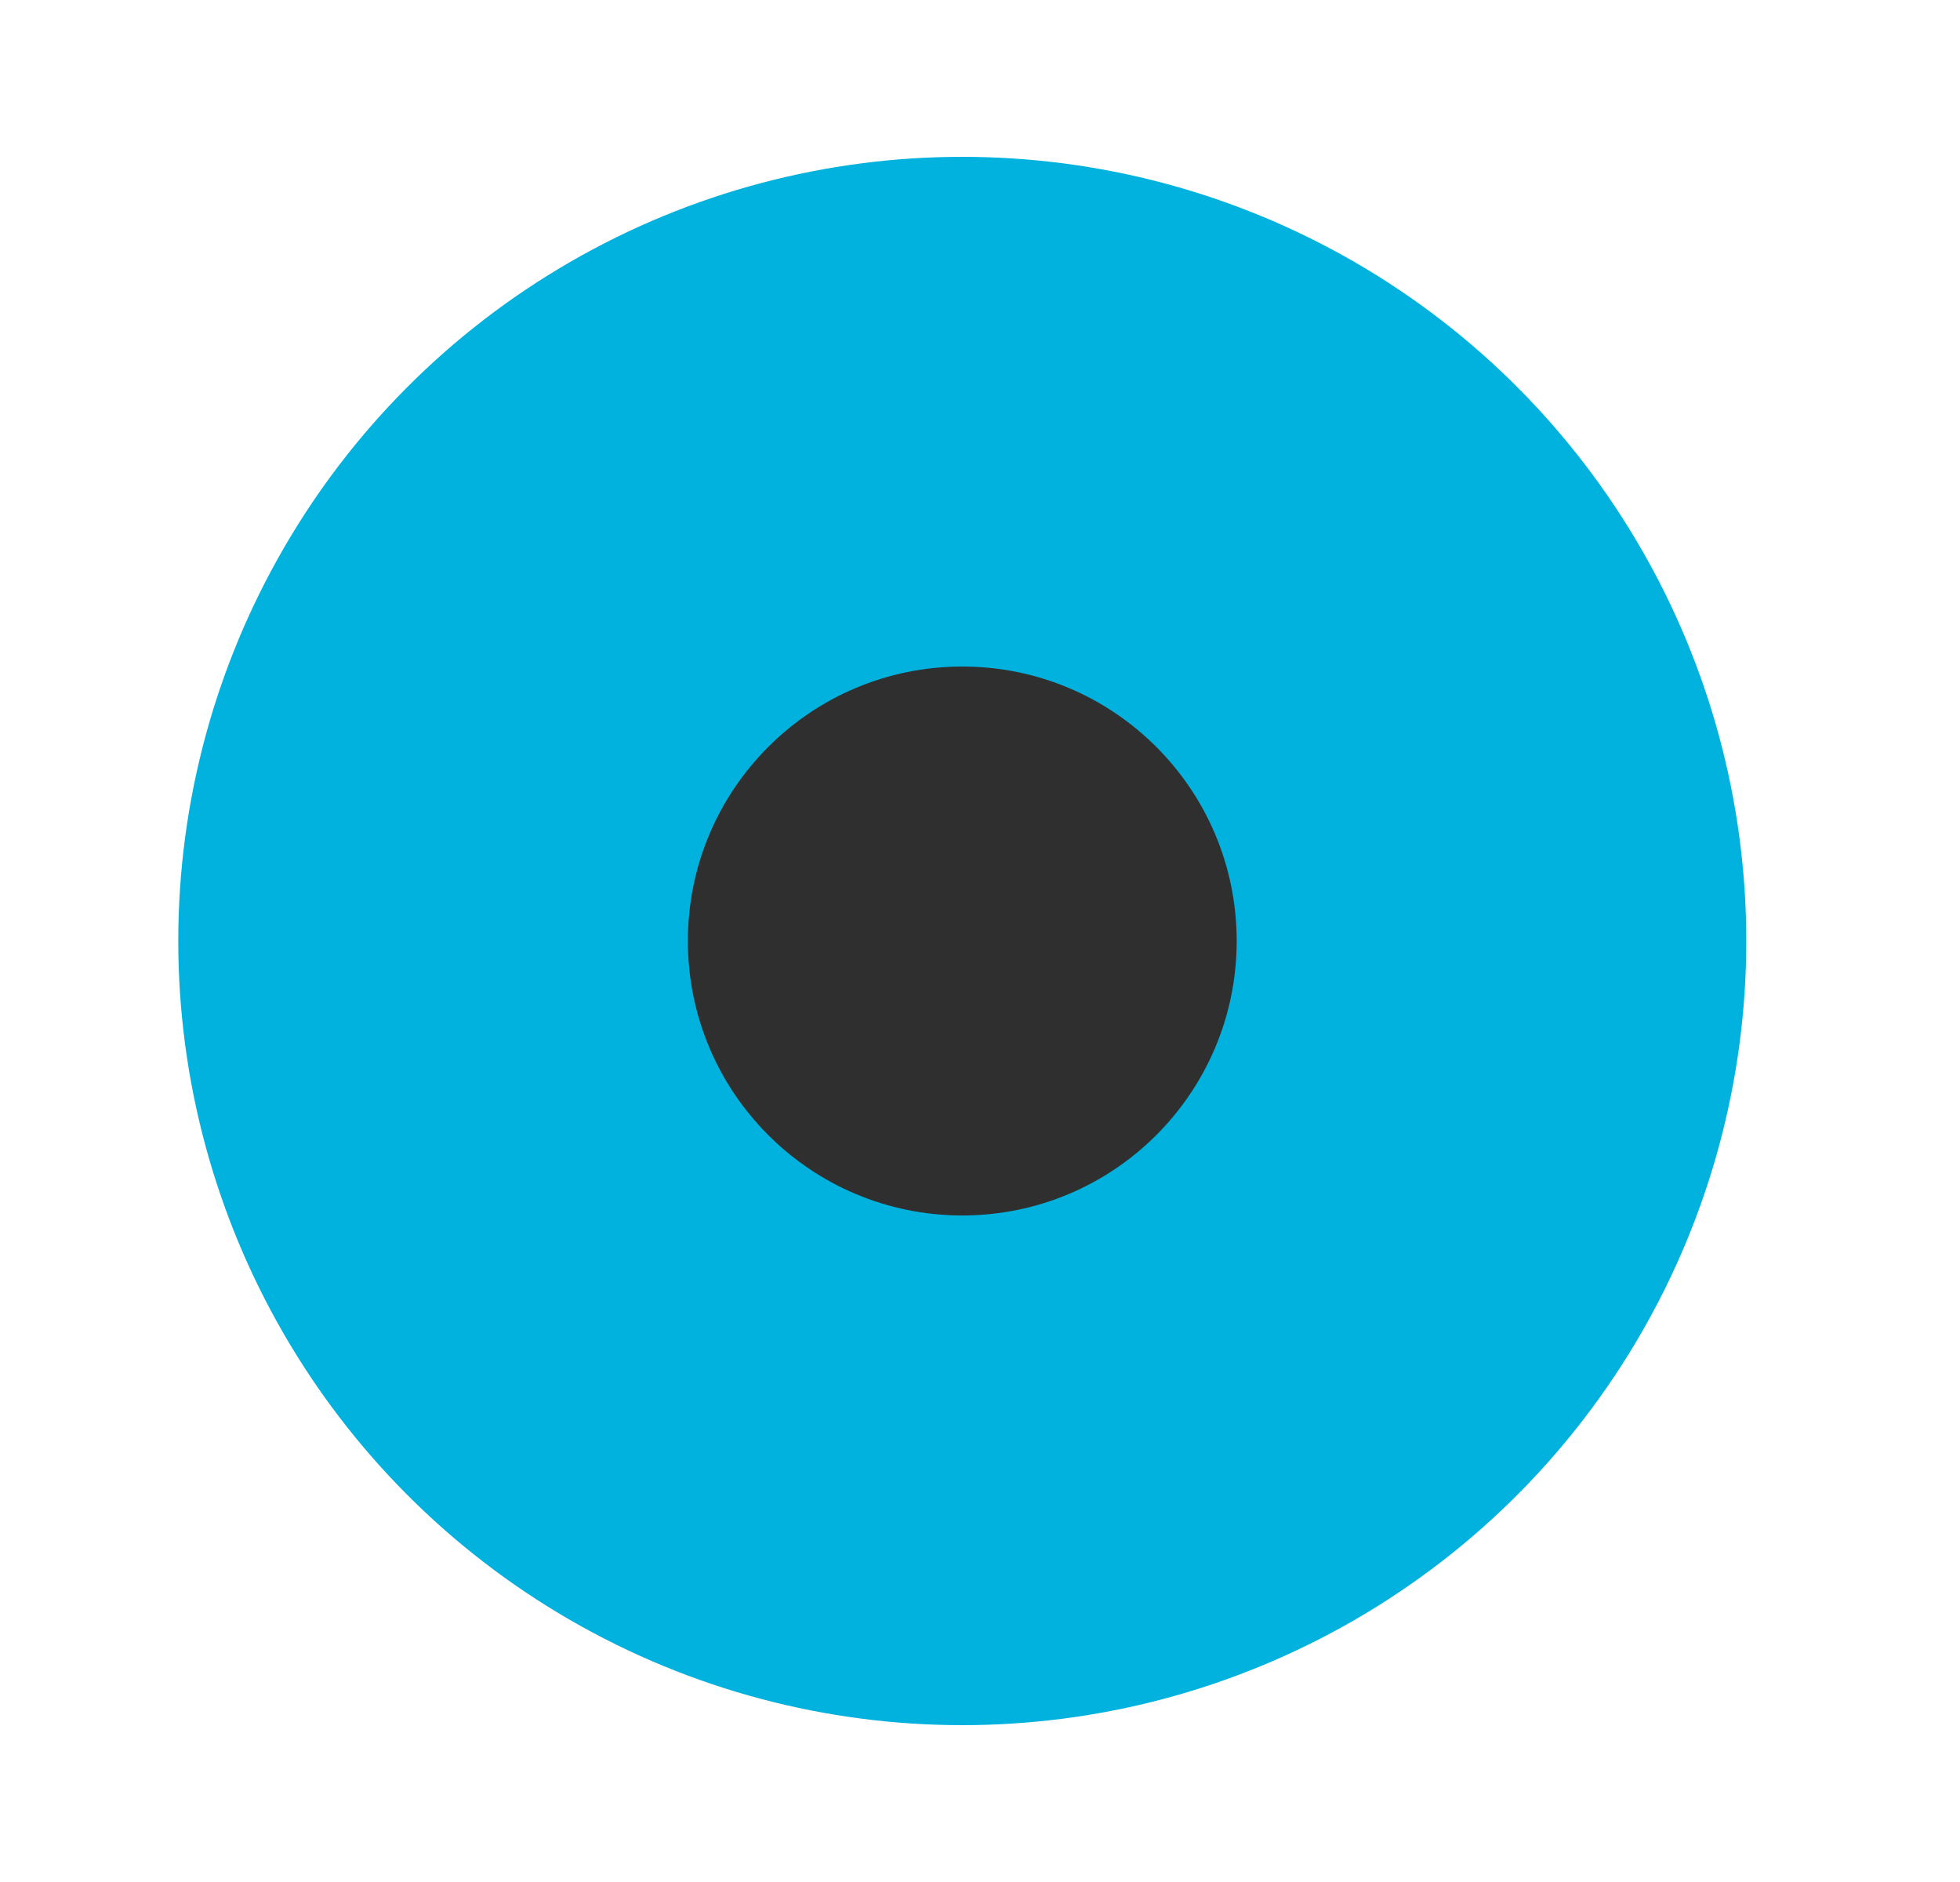 <svg width="25" height="24" viewBox="0 0 25 24" fill="none" xmlns="http://www.w3.org/2000/svg">
<g filter="url(#filter0_f_96_11)">
<circle cx="12.274" cy="12" r="10" fill="#00B2DD"/>
</g>
<circle cx="12.274" cy="12" r="3.5" fill="#2F2F2F"/>
<defs>
<filter id="filter0_f_96_11" x="0.274" y="0" width="24" height="24" filterUnits="userSpaceOnUse" color-interpolation-filters="sRGB">
<feFlood flood-opacity="0" result="BackgroundImageFix"/>
<feBlend mode="normal" in="SourceGraphic" in2="BackgroundImageFix" result="shape"/>
<feGaussianBlur stdDeviation="1" result="effect1_foregroundBlur_96_11"/>
</filter>
</defs>
</svg>
